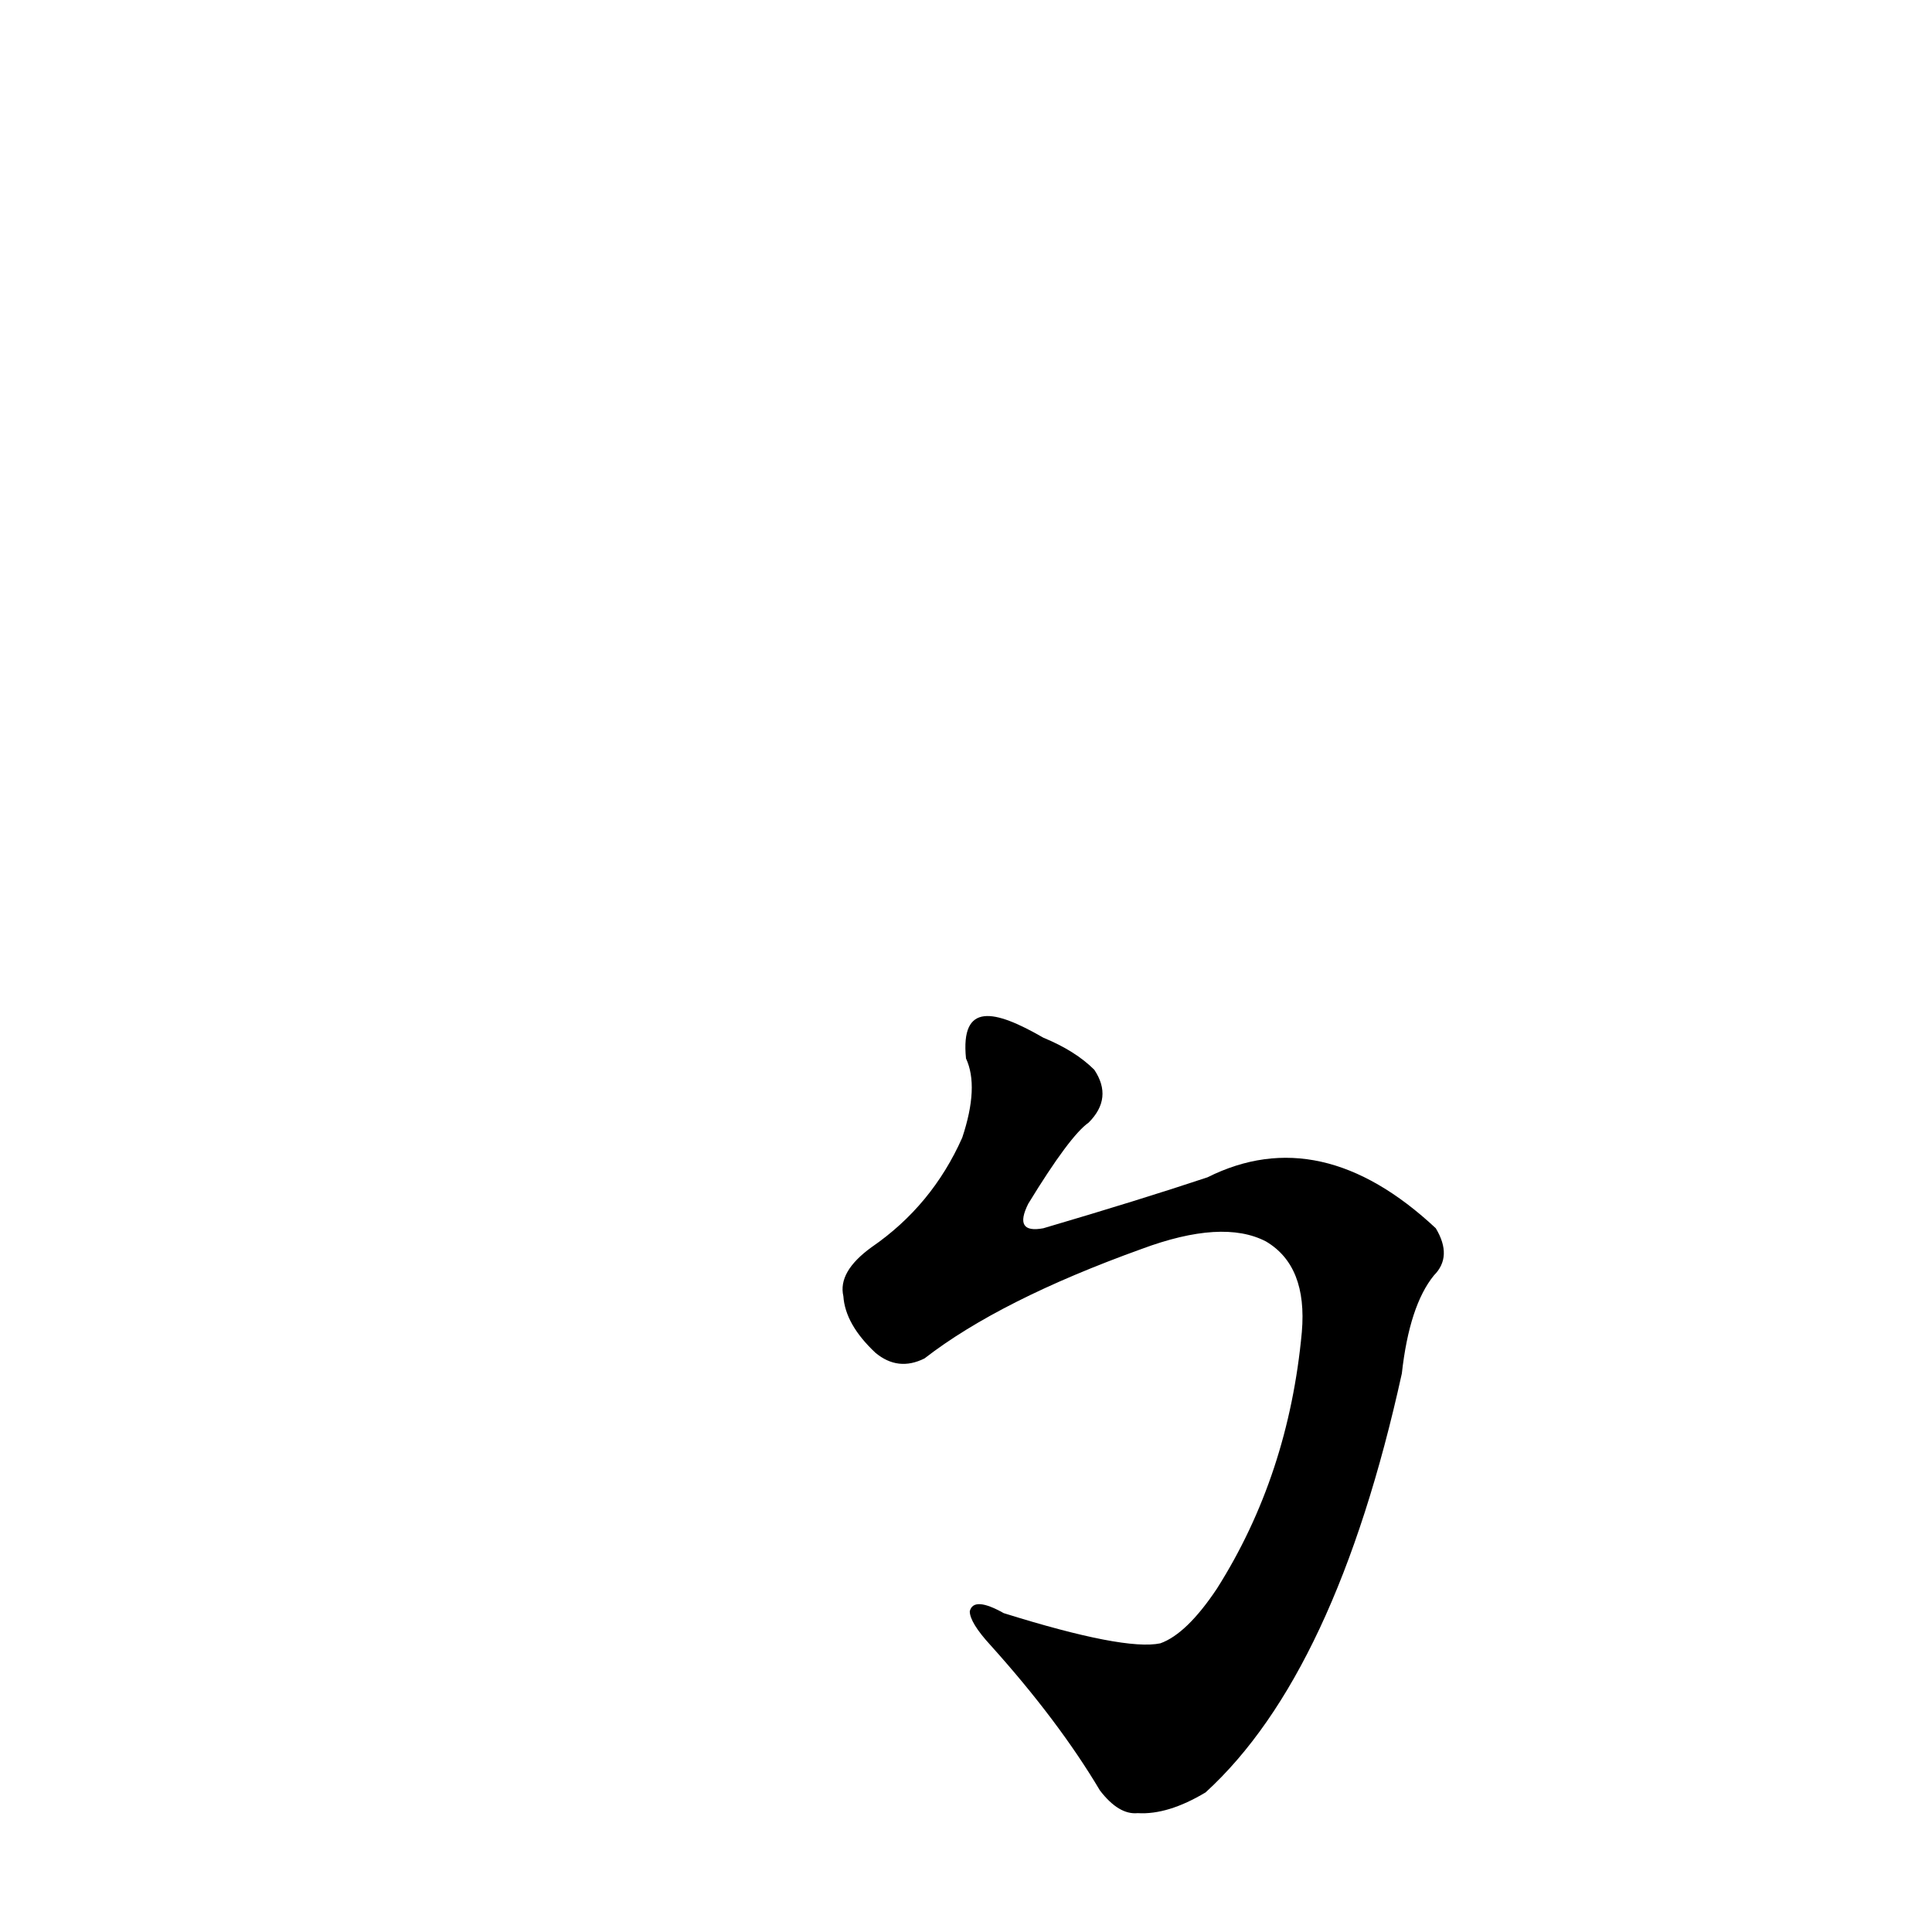 <?xml version='1.0' encoding='utf-8'?>
<svg xmlns="http://www.w3.org/2000/svg" version="1.1" viewBox="0 0 1024 1024"><g transform="scale(1, -1) translate(0, -900)"><path d="M 512 339 Q 519 324 510 297 Q 494 261 462 239 Q 444 226 447 213 Q 448 198 464 183 Q 476 173 490 180 Q 530 211 605 238 Q 648 254 671 242 Q 693 229 690 194 Q 683 118 645 58 Q 629 34 615 29 Q 596 25 532 45 Q 516 54 514 46 Q 514 40 525 28 Q 561 -12 583 -49 Q 593 -62 603 -61 Q 619 -62 639 -50 Q 708 13 743 172 Q 747 208 760 224 Q 770 234 761 249 Q 700 306 640 276 Q 604 264 553 249 Q 537 246 545 262 Q 567 298 577 305 Q 590 318 580 333 Q 570 343 553 350 C 527 365 509 369 512 339 Z" fill="black" /></g></svg>